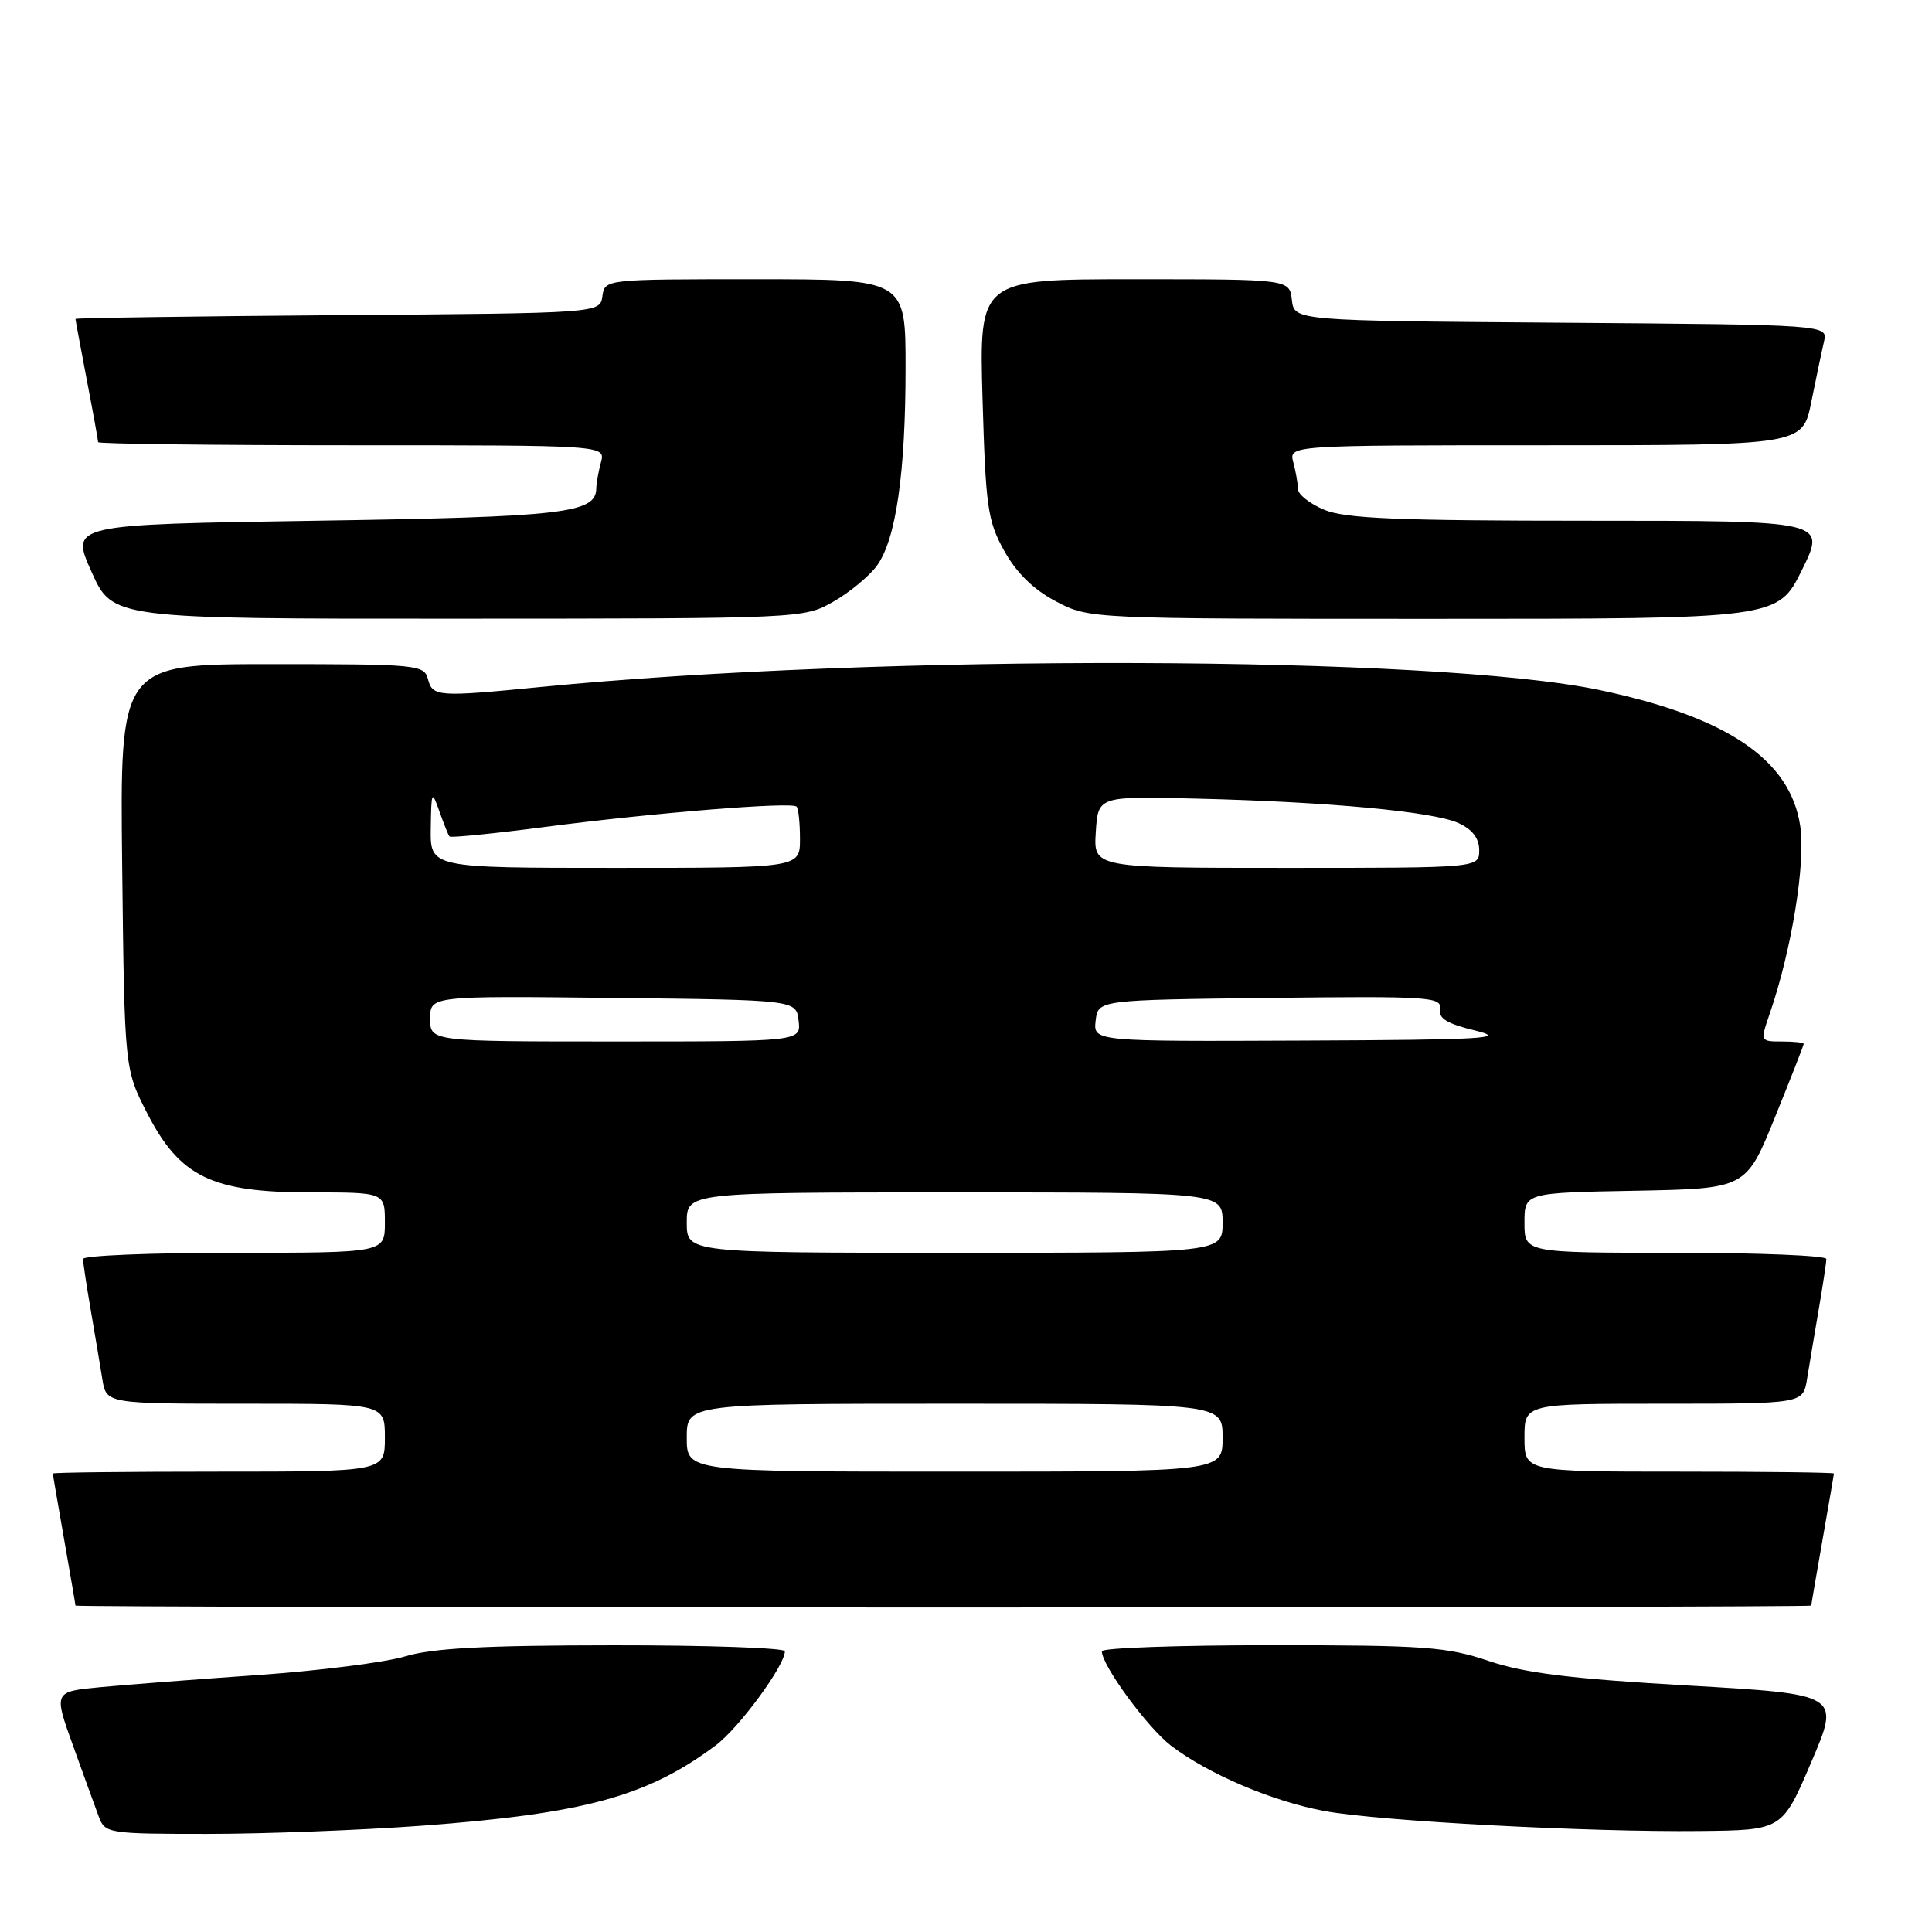 <?xml version="1.0" encoding="UTF-8" standalone="no"?>
<!DOCTYPE svg PUBLIC "-//W3C//DTD SVG 1.1//EN" "http://www.w3.org/Graphics/SVG/1.1/DTD/svg11.dtd" >
<svg xmlns="http://www.w3.org/2000/svg" xmlns:xlink="http://www.w3.org/1999/xlink" version="1.1" viewBox="0 0 256 256">
 <g >
 <path fill="currentColor"
d=" M 55.85 241.92 C 77.43 240.32 85.83 238.03 94.86 231.25 C 97.94 228.94 104.00 220.69 104.00 218.80 C 104.00 218.36 93.76 218.00 81.25 218.01 C 64.27 218.02 57.29 218.39 53.72 219.47 C 51.09 220.27 42.32 221.38 34.22 221.95 C 26.12 222.51 16.71 223.24 13.30 223.56 C 7.10 224.15 7.10 224.15 9.68 231.32 C 11.10 235.27 12.64 239.51 13.10 240.75 C 13.92 242.93 14.36 243.00 27.58 243.00 C 35.07 243.00 47.80 242.51 55.85 241.92 Z  M 240.00 233.50 C 243.85 224.50 243.85 224.50 223.66 223.34 C 208.14 222.45 202.05 221.70 197.27 220.09 C 191.70 218.21 188.75 218.00 168.53 218.00 C 156.14 218.00 146.00 218.36 146.00 218.80 C 146.00 220.68 152.06 228.94 155.19 231.33 C 160.10 235.07 168.59 238.69 175.50 239.97 C 182.74 241.31 210.38 242.78 225.33 242.62 C 236.16 242.50 236.16 242.50 240.00 233.50 Z  M 240.00 212.75 C 240.00 212.61 240.68 208.68 241.50 204.00 C 242.32 199.32 243.00 195.39 243.00 195.25 C 243.00 195.11 233.78 195.00 222.50 195.00 C 202.00 195.00 202.00 195.00 202.00 190.50 C 202.00 186.00 202.00 186.00 220.45 186.00 C 238.91 186.00 238.91 186.00 239.44 182.75 C 239.73 180.96 240.42 176.83 240.98 173.57 C 241.54 170.30 242.00 167.27 242.00 166.82 C 242.00 166.37 233.00 166.00 222.00 166.00 C 202.00 166.00 202.00 166.00 202.00 162.03 C 202.00 158.05 202.00 158.05 216.68 157.78 C 231.36 157.50 231.36 157.50 235.18 148.07 C 237.28 142.89 239.00 138.50 239.00 138.32 C 239.00 138.14 237.70 138.00 236.12 138.00 C 233.23 138.00 233.23 138.00 234.52 134.25 C 237.41 125.83 239.28 114.32 238.54 109.45 C 237.23 100.66 228.87 95.00 211.98 91.44 C 190.10 86.84 116.54 86.62 71.64 91.03 C 58.01 92.37 57.32 92.32 56.71 90.00 C 56.21 88.08 55.35 88.00 36.03 88.00 C 15.88 88.00 15.88 88.00 16.19 114.82 C 16.50 141.65 16.50 141.65 19.50 147.50 C 23.84 155.95 28.06 158.00 41.16 158.00 C 51.00 158.00 51.00 158.00 51.00 162.00 C 51.00 166.00 51.00 166.00 31.00 166.00 C 20.00 166.00 11.00 166.37 11.00 166.82 C 11.00 167.27 11.46 170.30 12.02 173.57 C 12.58 176.83 13.27 180.96 13.56 182.75 C 14.09 186.00 14.09 186.00 32.55 186.00 C 51.00 186.00 51.00 186.00 51.00 190.50 C 51.00 195.00 51.00 195.00 29.00 195.00 C 16.90 195.00 7.00 195.11 7.00 195.25 C 7.00 195.39 7.68 199.32 8.50 204.00 C 9.32 208.68 10.00 212.61 10.00 212.75 C 10.00 212.89 61.75 213.00 125.00 213.00 C 188.25 213.00 240.00 212.89 240.00 212.75 Z  M 110.41 79.73 C 112.55 78.51 115.15 76.37 116.17 74.99 C 118.70 71.58 119.99 62.76 119.99 48.75 C 120.00 37.00 120.00 37.00 100.07 37.00 C 80.16 37.00 80.14 37.00 79.82 39.25 C 79.50 41.50 79.50 41.50 44.75 41.76 C 25.64 41.91 10.00 42.13 10.00 42.26 C 10.00 42.39 10.68 46.03 11.50 50.34 C 12.33 54.65 13.00 58.36 13.00 58.59 C 13.00 58.81 28.13 59.00 46.62 59.00 C 80.23 59.00 80.23 59.00 79.63 61.25 C 79.30 62.49 79.02 64.05 79.01 64.71 C 78.98 68.01 74.72 68.50 41.91 69.00 C 9.32 69.50 9.32 69.50 12.12 75.75 C 14.91 82.00 14.91 82.00 60.70 81.98 C 106.25 81.97 106.52 81.95 110.41 79.73 Z  M 238.78 75.50 C 241.98 69.00 241.98 69.00 210.46 69.00 C 185.19 69.00 178.25 68.71 175.47 67.55 C 173.56 66.75 171.99 65.52 171.99 64.80 C 171.98 64.09 171.70 62.49 171.37 61.25 C 170.77 59.00 170.77 59.00 204.81 59.00 C 238.86 59.00 238.86 59.00 240.01 53.25 C 240.65 50.09 241.40 46.49 241.69 45.26 C 242.21 43.03 242.21 43.03 206.86 42.76 C 171.50 42.50 171.50 42.50 171.18 39.75 C 170.87 37.00 170.87 37.00 150.30 37.00 C 129.74 37.00 129.74 37.00 130.19 52.82 C 130.61 67.22 130.86 69.02 133.07 73.00 C 134.70 75.92 136.95 78.12 139.91 79.68 C 144.31 82.00 144.31 82.00 189.94 82.00 C 235.57 82.00 235.57 82.00 238.78 75.50 Z  M 91.00 190.50 C 91.00 186.00 91.00 186.00 126.50 186.00 C 162.00 186.00 162.00 186.00 162.00 190.50 C 162.00 195.00 162.00 195.00 126.50 195.00 C 91.00 195.00 91.00 195.00 91.00 190.50 Z  M 91.00 162.00 C 91.00 158.00 91.00 158.00 126.50 158.00 C 162.00 158.00 162.00 158.00 162.00 162.00 C 162.00 166.00 162.00 166.00 126.50 166.00 C 91.00 166.00 91.00 166.00 91.00 162.00 Z  M 57.00 134.98 C 57.00 131.96 57.00 131.96 81.25 132.23 C 105.50 132.50 105.50 132.50 105.82 135.25 C 106.13 138.00 106.13 138.00 81.57 138.00 C 57.00 138.00 57.00 138.00 57.00 134.98 Z  M 145.18 135.25 C 145.50 132.50 145.50 132.50 168.30 132.23 C 189.26 131.98 191.07 132.10 190.80 133.66 C 190.57 134.94 191.70 135.64 195.50 136.56 C 199.81 137.60 196.66 137.78 172.68 137.88 C 144.87 138.00 144.87 138.00 145.18 135.25 Z  M 57.08 109.75 C 57.15 104.80 57.22 104.67 58.22 107.50 C 58.80 109.15 59.40 110.65 59.56 110.84 C 59.72 111.03 65.40 110.46 72.18 109.58 C 86.49 107.71 104.89 106.22 105.55 106.88 C 105.80 107.13 106.00 109.06 106.00 111.17 C 106.00 115.00 106.00 115.00 81.50 115.00 C 57.00 115.00 57.00 115.00 57.08 109.75 Z  M 145.20 110.25 C 145.50 105.50 145.50 105.50 158.50 105.82 C 176.09 106.25 189.92 107.54 193.25 109.06 C 195.11 109.91 196.00 111.08 196.00 112.66 C 196.00 115.00 196.00 115.00 170.45 115.00 C 144.89 115.00 144.89 115.00 145.20 110.25 Z "/>
</g>
</svg>
